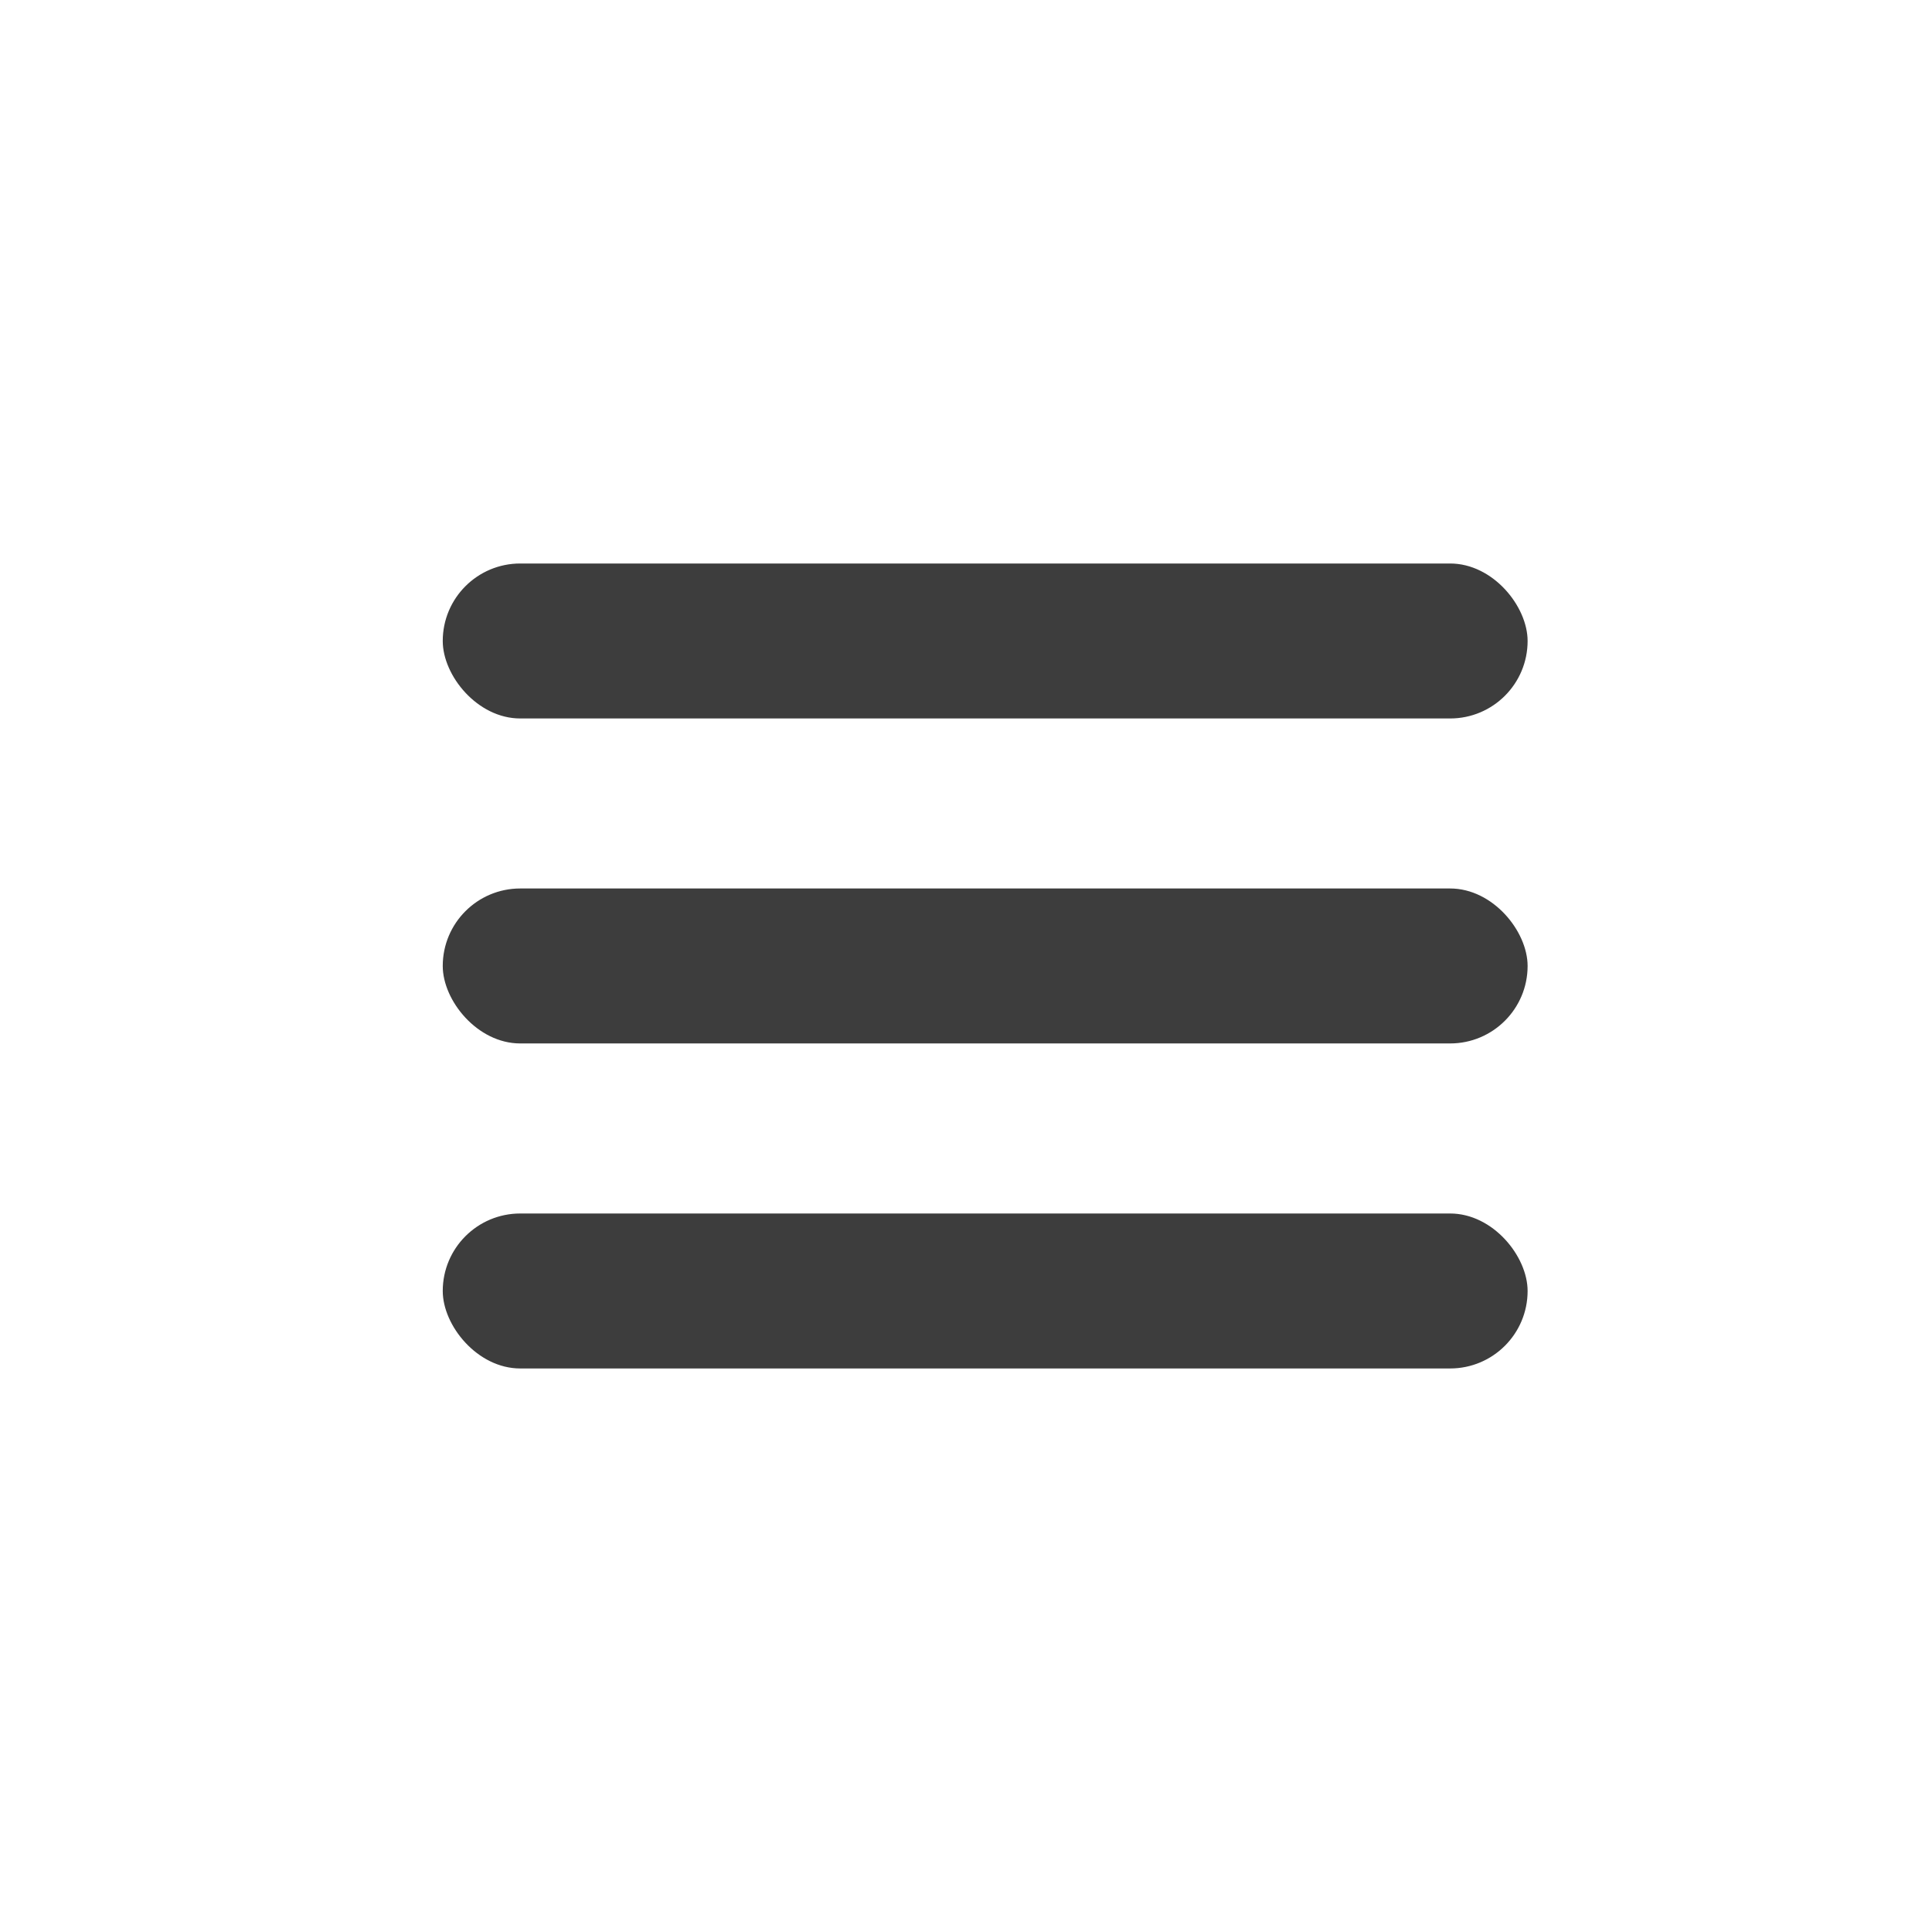 <svg width="48" height="48" viewBox="0 0 48 48" fill="none" xmlns="http://www.w3.org/2000/svg">
<rect width="26.953" height="3.85" rx="1.925" transform="matrix(1 0 1.3487e-06 1 11 14)" fill="#3D3D3D"/>
<rect width="26.953" height="3.85" rx="1.925" transform="matrix(1 0 1.3487e-06 1 11 22.074)" fill="#3D3D3D"/>
<rect width="26.953" height="3.85" rx="1.925" transform="matrix(1 0 1.3487e-06 1 11 30.149)" fill="#3D3D3D"/>
</svg>
